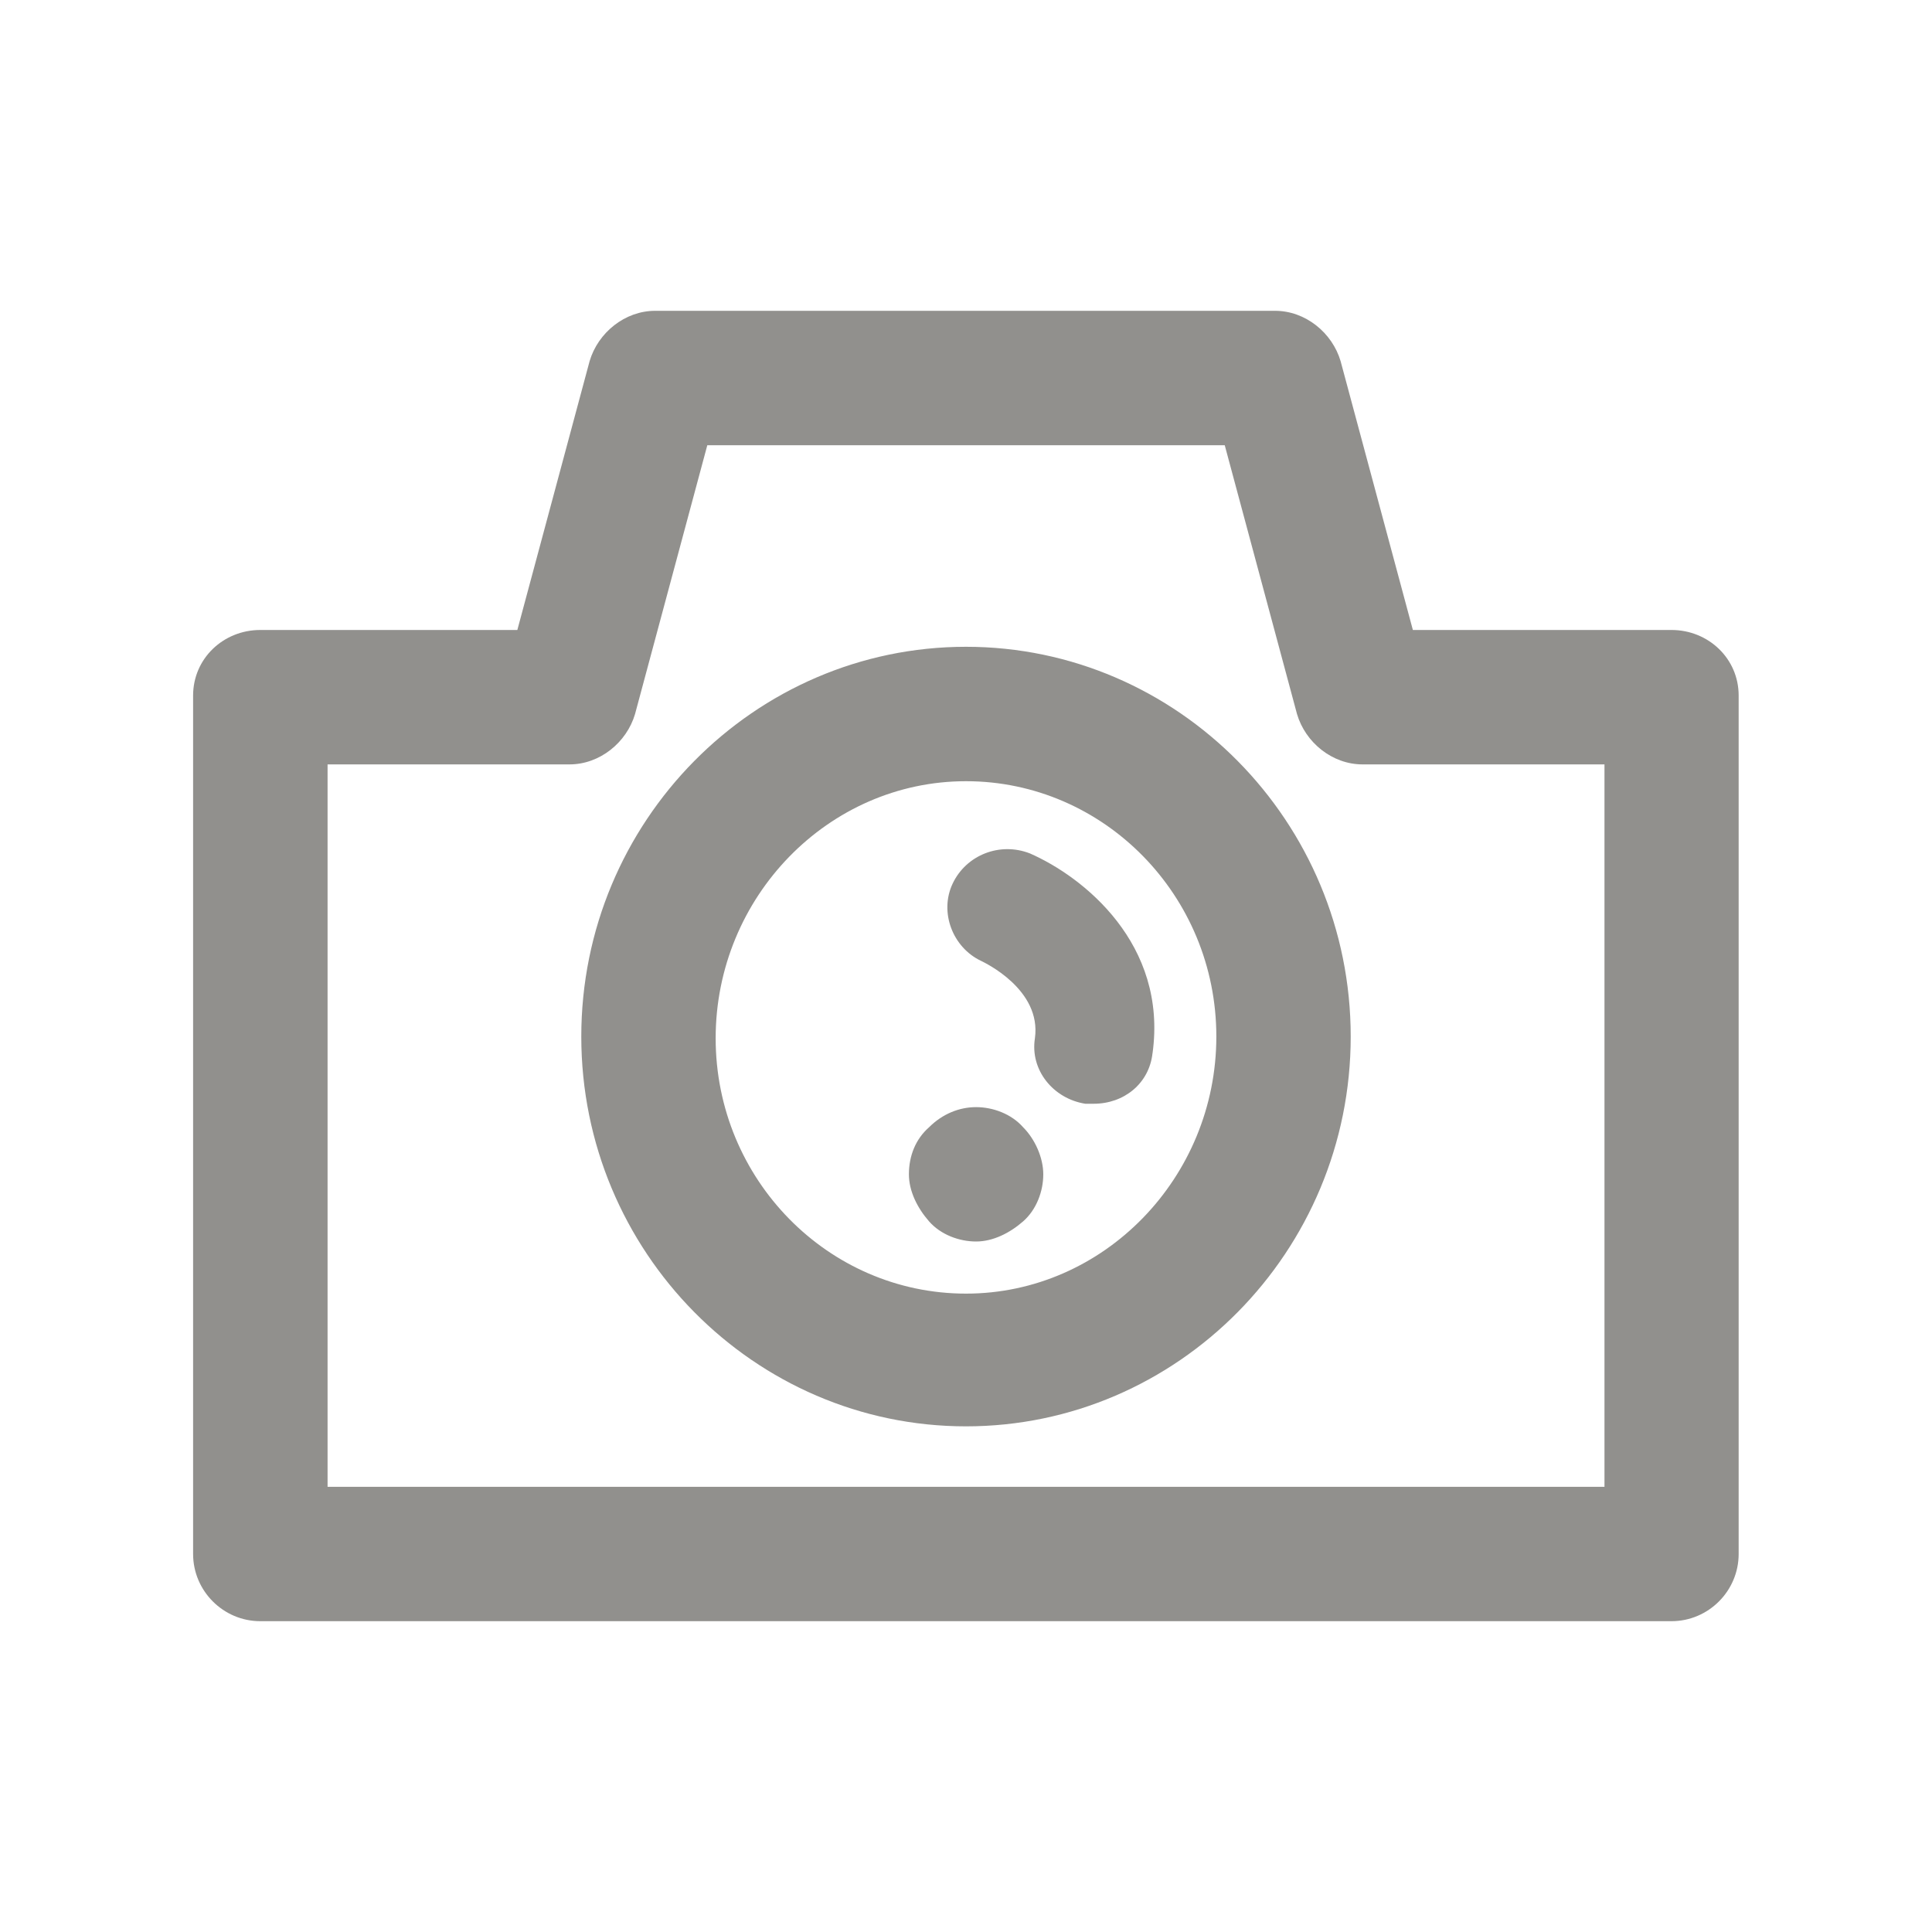 <!-- Generated by IcoMoon.io -->
<svg version="1.1" xmlns="http://www.w3.org/2000/svg" width="40" height="40" viewBox="0 0 40 40">
<title>di-camera</title>
<path fill="#91908d" d="M20 13.391c-4.383 0-7.965 3.617-7.965 8.070s3.583 8.070 7.965 8.070 7.965-3.617 7.965-8.070c0-4.452-3.583-8.070-7.965-8.070zM20 26.783c-2.852 0-5.183-2.365-5.183-5.287s2.33-5.322 5.183-5.322 5.183 2.365 5.183 5.287-2.33 5.322-5.183 5.322zM23.861 21.809c-0.070 0.626-0.591 1.043-1.217 1.043-0.070 0-0.104 0-0.174 0-0.661-0.104-1.148-0.696-1.043-1.357 0.139-1.009-1.043-1.565-1.113-1.6-0.591-0.278-0.87-1.009-0.591-1.6s0.974-0.87 1.6-0.626c1.113 0.487 2.852 1.878 2.539 4.139zM21.183 23.339c0.243 0.243 0.417 0.626 0.417 0.974s-0.139 0.73-0.417 0.974c-0.278 0.243-0.626 0.417-0.974 0.417s-0.73-0.139-0.974-0.417c-0.243-0.278-0.417-0.626-0.417-0.974 0-0.383 0.139-0.73 0.417-0.974 0.278-0.278 0.626-0.417 0.974-0.417s0.73 0.139 0.974 0.417zM34.609 13.043h-5.357l-1.496-5.565c-0.174-0.591-0.73-1.043-1.357-1.043h-12.835c-0.626 0-1.183 0.452-1.357 1.043l-1.496 5.565h-5.322c-0.765 0-1.391 0.591-1.391 1.357v17.774c0 0.765 0.626 1.391 1.391 1.391h29.217c0.765 0 1.391-0.626 1.391-1.391v-17.774c0-0.765-0.626-1.357-1.391-1.357zM33.217 30.783h-26.435v-14.957h5.009c0.626 0 1.183-0.452 1.357-1.043l1.496-5.565h10.713l1.496 5.565c0.174 0.591 0.73 1.043 1.357 1.043h5.009v14.957z"></path>
</svg>
